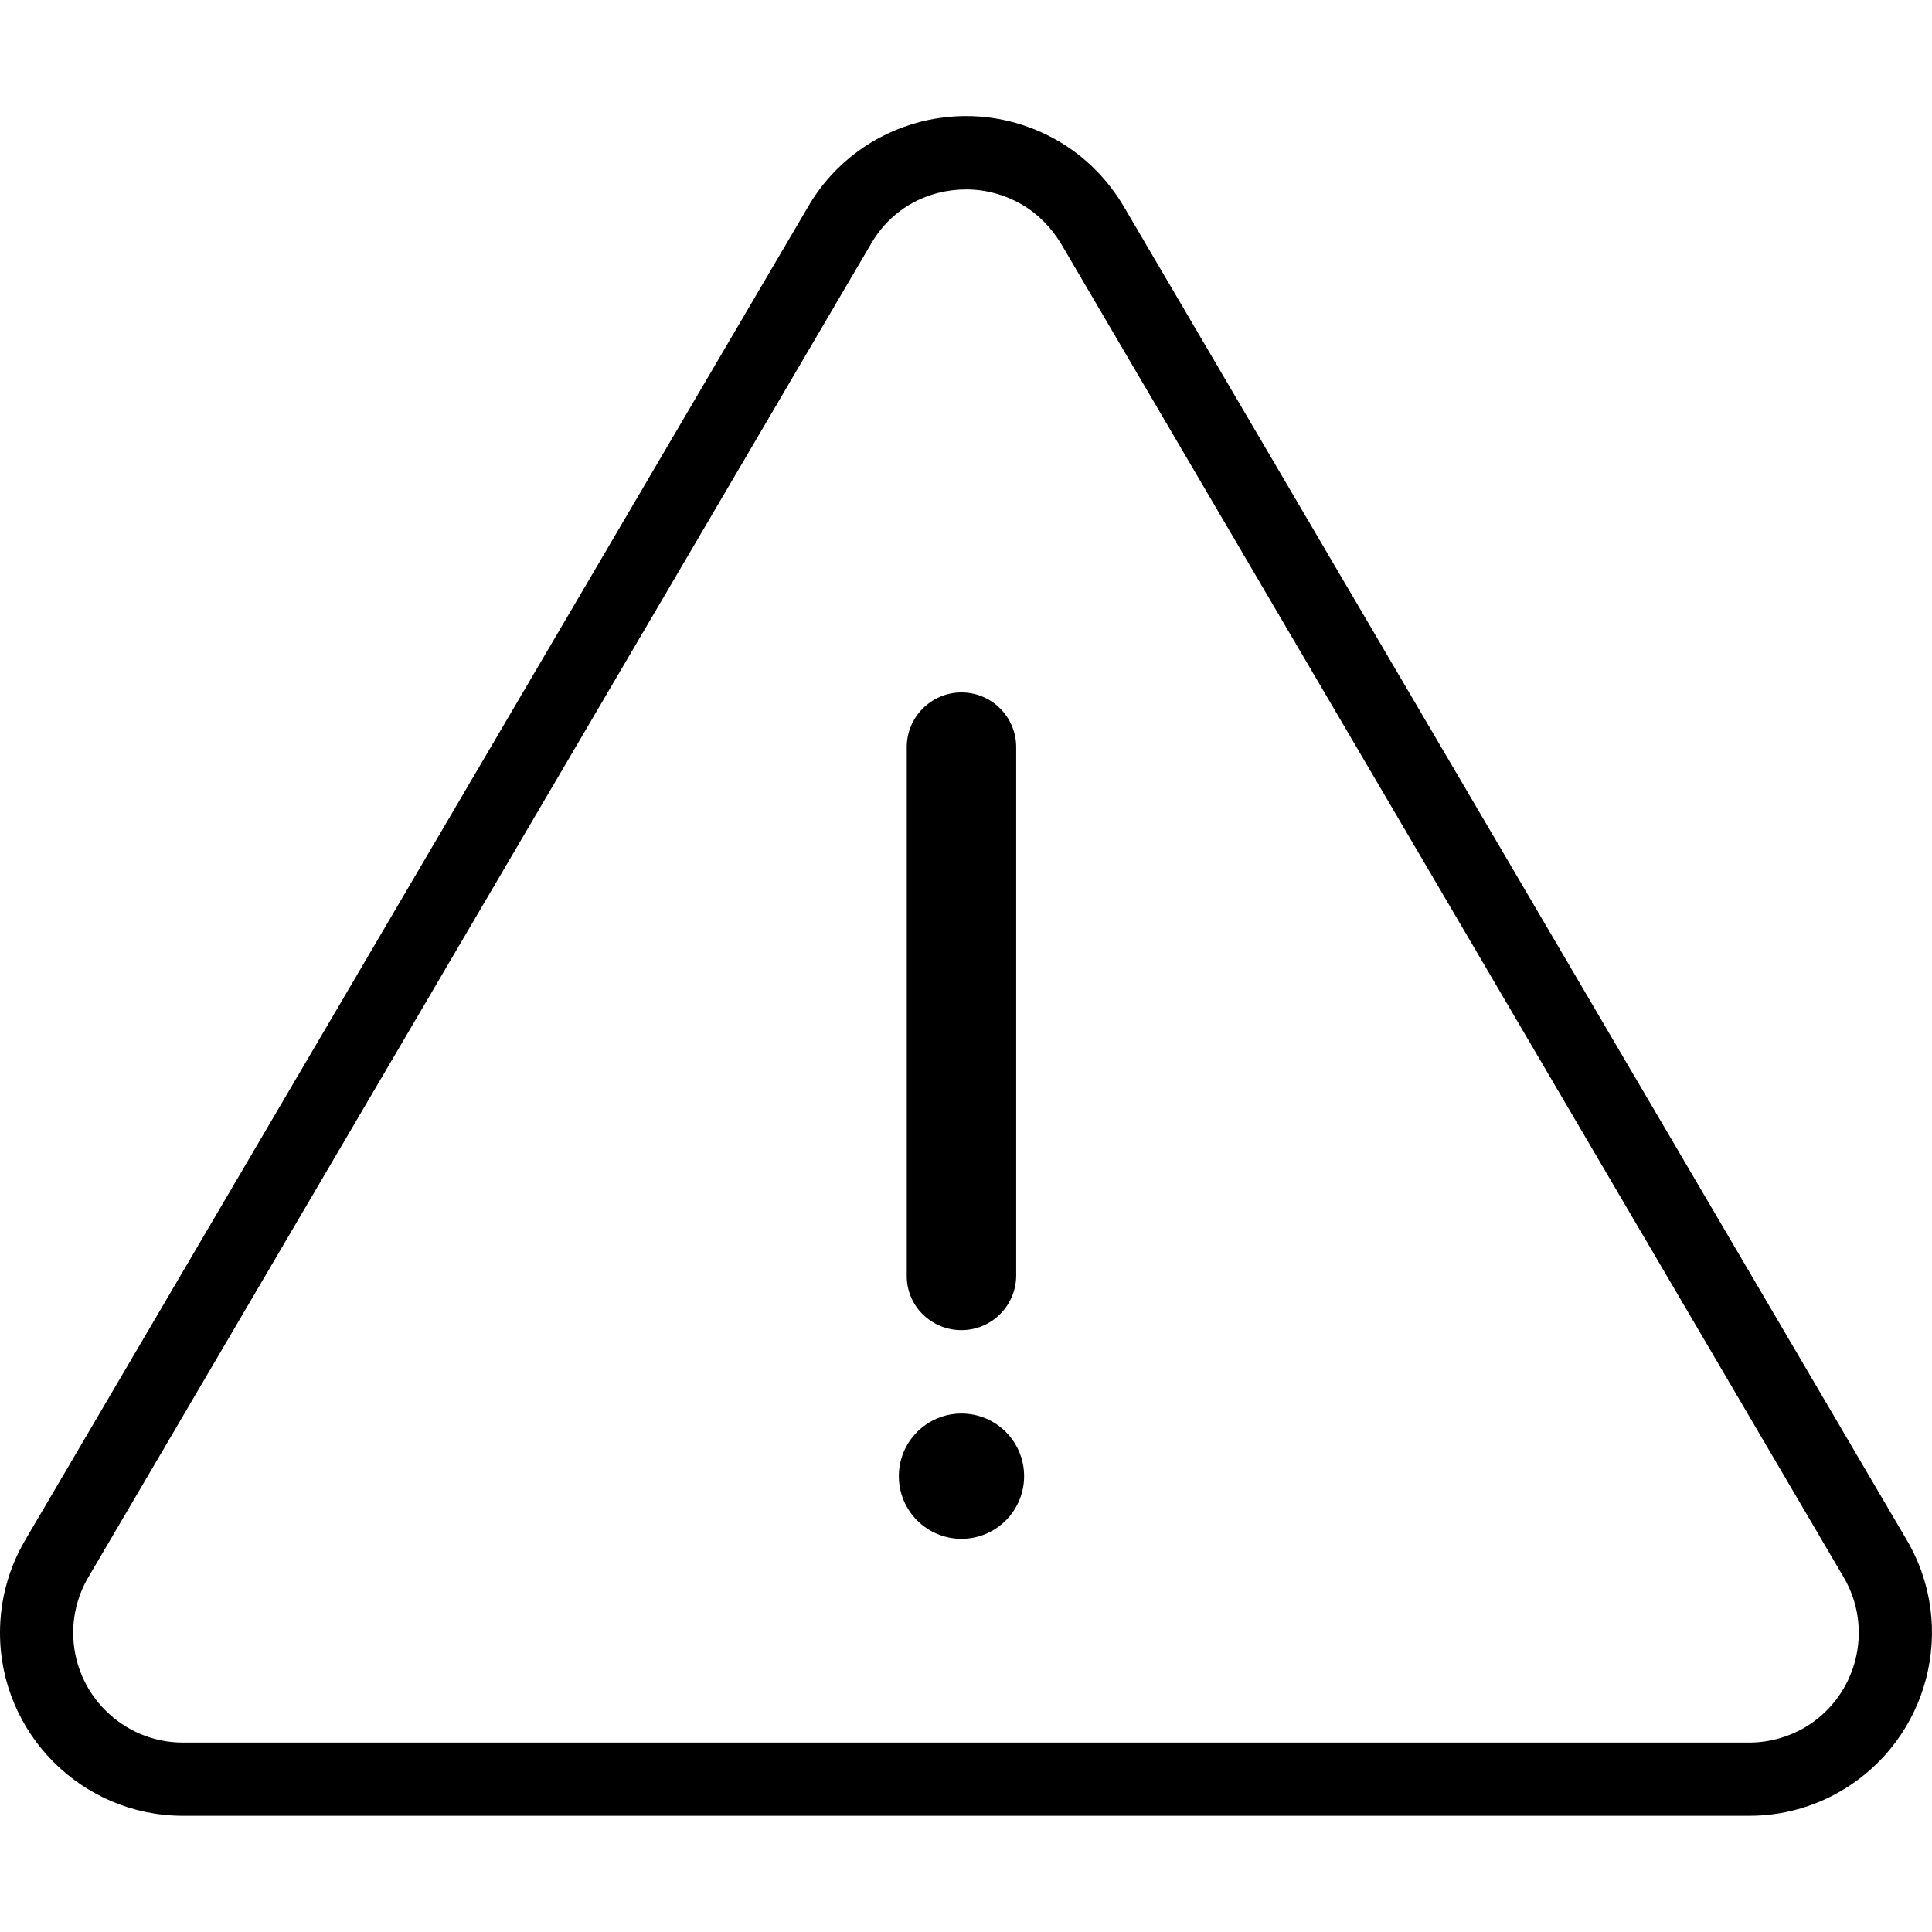 <svg id="Layer_1" xmlns="http://www.w3.org/2000/svg" viewBox="0 0 512 512">
  <path d="M505.3 408.1L297.8 54.7c-4.2-7.1-10.1-13.1-17.3-17.3-23.1-13.5-52.8-5.8-66.3 17.3L6.7 408.1C2.3 415.6 0 424 0 432.7c0 26.7 21.7 48.5 48.5 48.5h415.1c8.6 0 17.1-2.3 24.5-6.7 23-13.6 30.8-43.3 17.2-66.4zm-27 49.7c-4.5 2.6-9.6 4-14.7 4H48.5c-16 0-29.1-13-29.1-29.1 0-5.2 1.4-10.3 4-14.7L230.9 64.5c3.9-6.7 10.2-11.5 17.8-13.4 2.4-.6 4.9-.9 7.4-.9 5.1 0 10.2 1.4 14.7 4 4.3 2.5 7.8 6.1 10.4 10.4L488.6 418c8.1 13.8 3.5 31.6-10.3 39.8z"/>
  <path d="M254.8 352.5c8 0 14.5-6.5 14.5-14.5V198c0-8-6.5-14.5-14.5-14.5s-14.5 6.5-14.5 14.5v140c-.1 8 6.4 14.5 14.5 14.5z"/>
  <circle cx="254.8" cy="391.2" r="16.6"/>
</svg>
